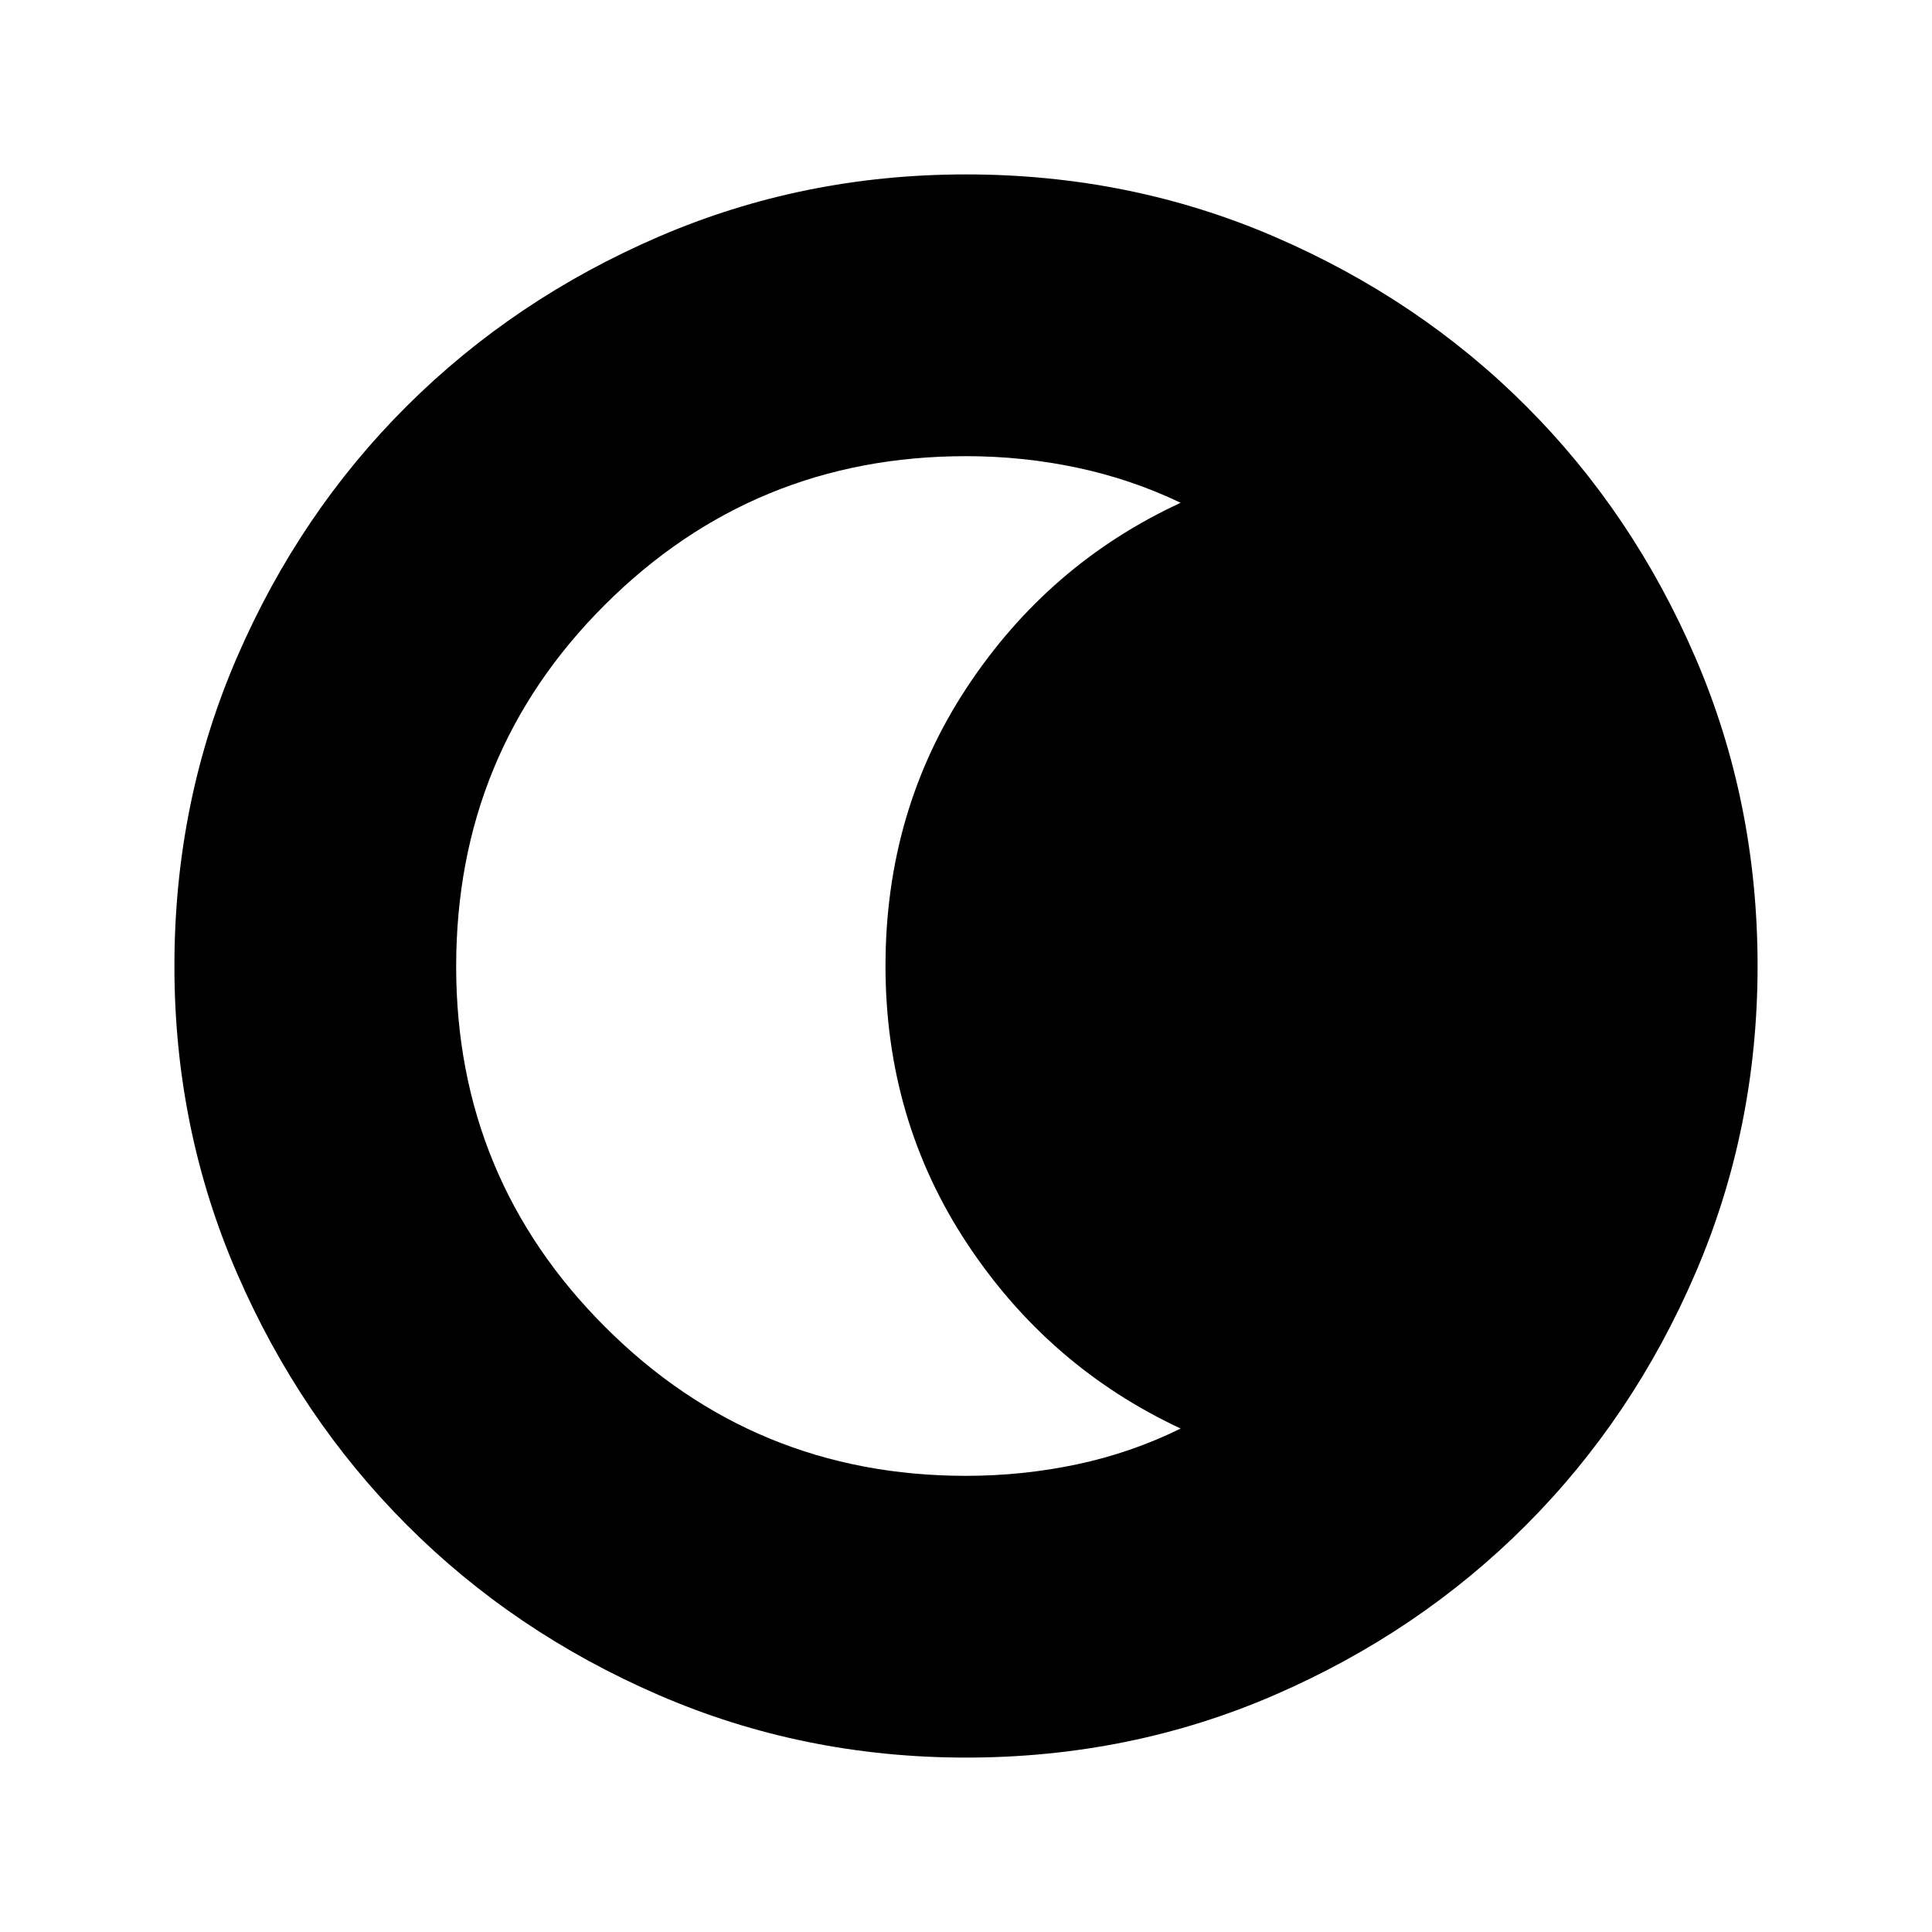 <svg xmlns="http://www.w3.org/2000/svg" height="40" viewBox="0 96 960 960" width="40"><path d="M480.043 969.333q-80.95 0-152.775-31.096-71.825-31.097-125.13-84.5-53.305-53.404-84.388-125.115-31.083-71.711-31.083-152.579 0-81.616 31.096-153.442 31.097-71.825 84.5-124.963 53.404-53.138 125.115-84.055 71.711-30.916 152.579-30.916 81.616 0 153.446 31.008 71.829 31.009 124.963 84.167t84.051 124.869q30.916 71.712 30.916 153.246 0 80.949-30.929 152.775-30.93 71.825-84.167 125.13Q705 907.167 633.289 938.25q-71.712 31.083-153.246 31.083ZM480 829.334q28.333 0 55.333-5.75t51.334-17.75Q521 775.167 480.5 713.833 440 652.5 440 576q0-77.167 40.5-138.5 40.5-61.334 106.167-91.667-24.334-11.667-51.334-17.417-27-5.75-55.333-5.75-105.333 0-179.334 73.75-74 73.751-74 179.833 0 105.084 74 179.085 74.001 74 179.334 74Z"/></svg>